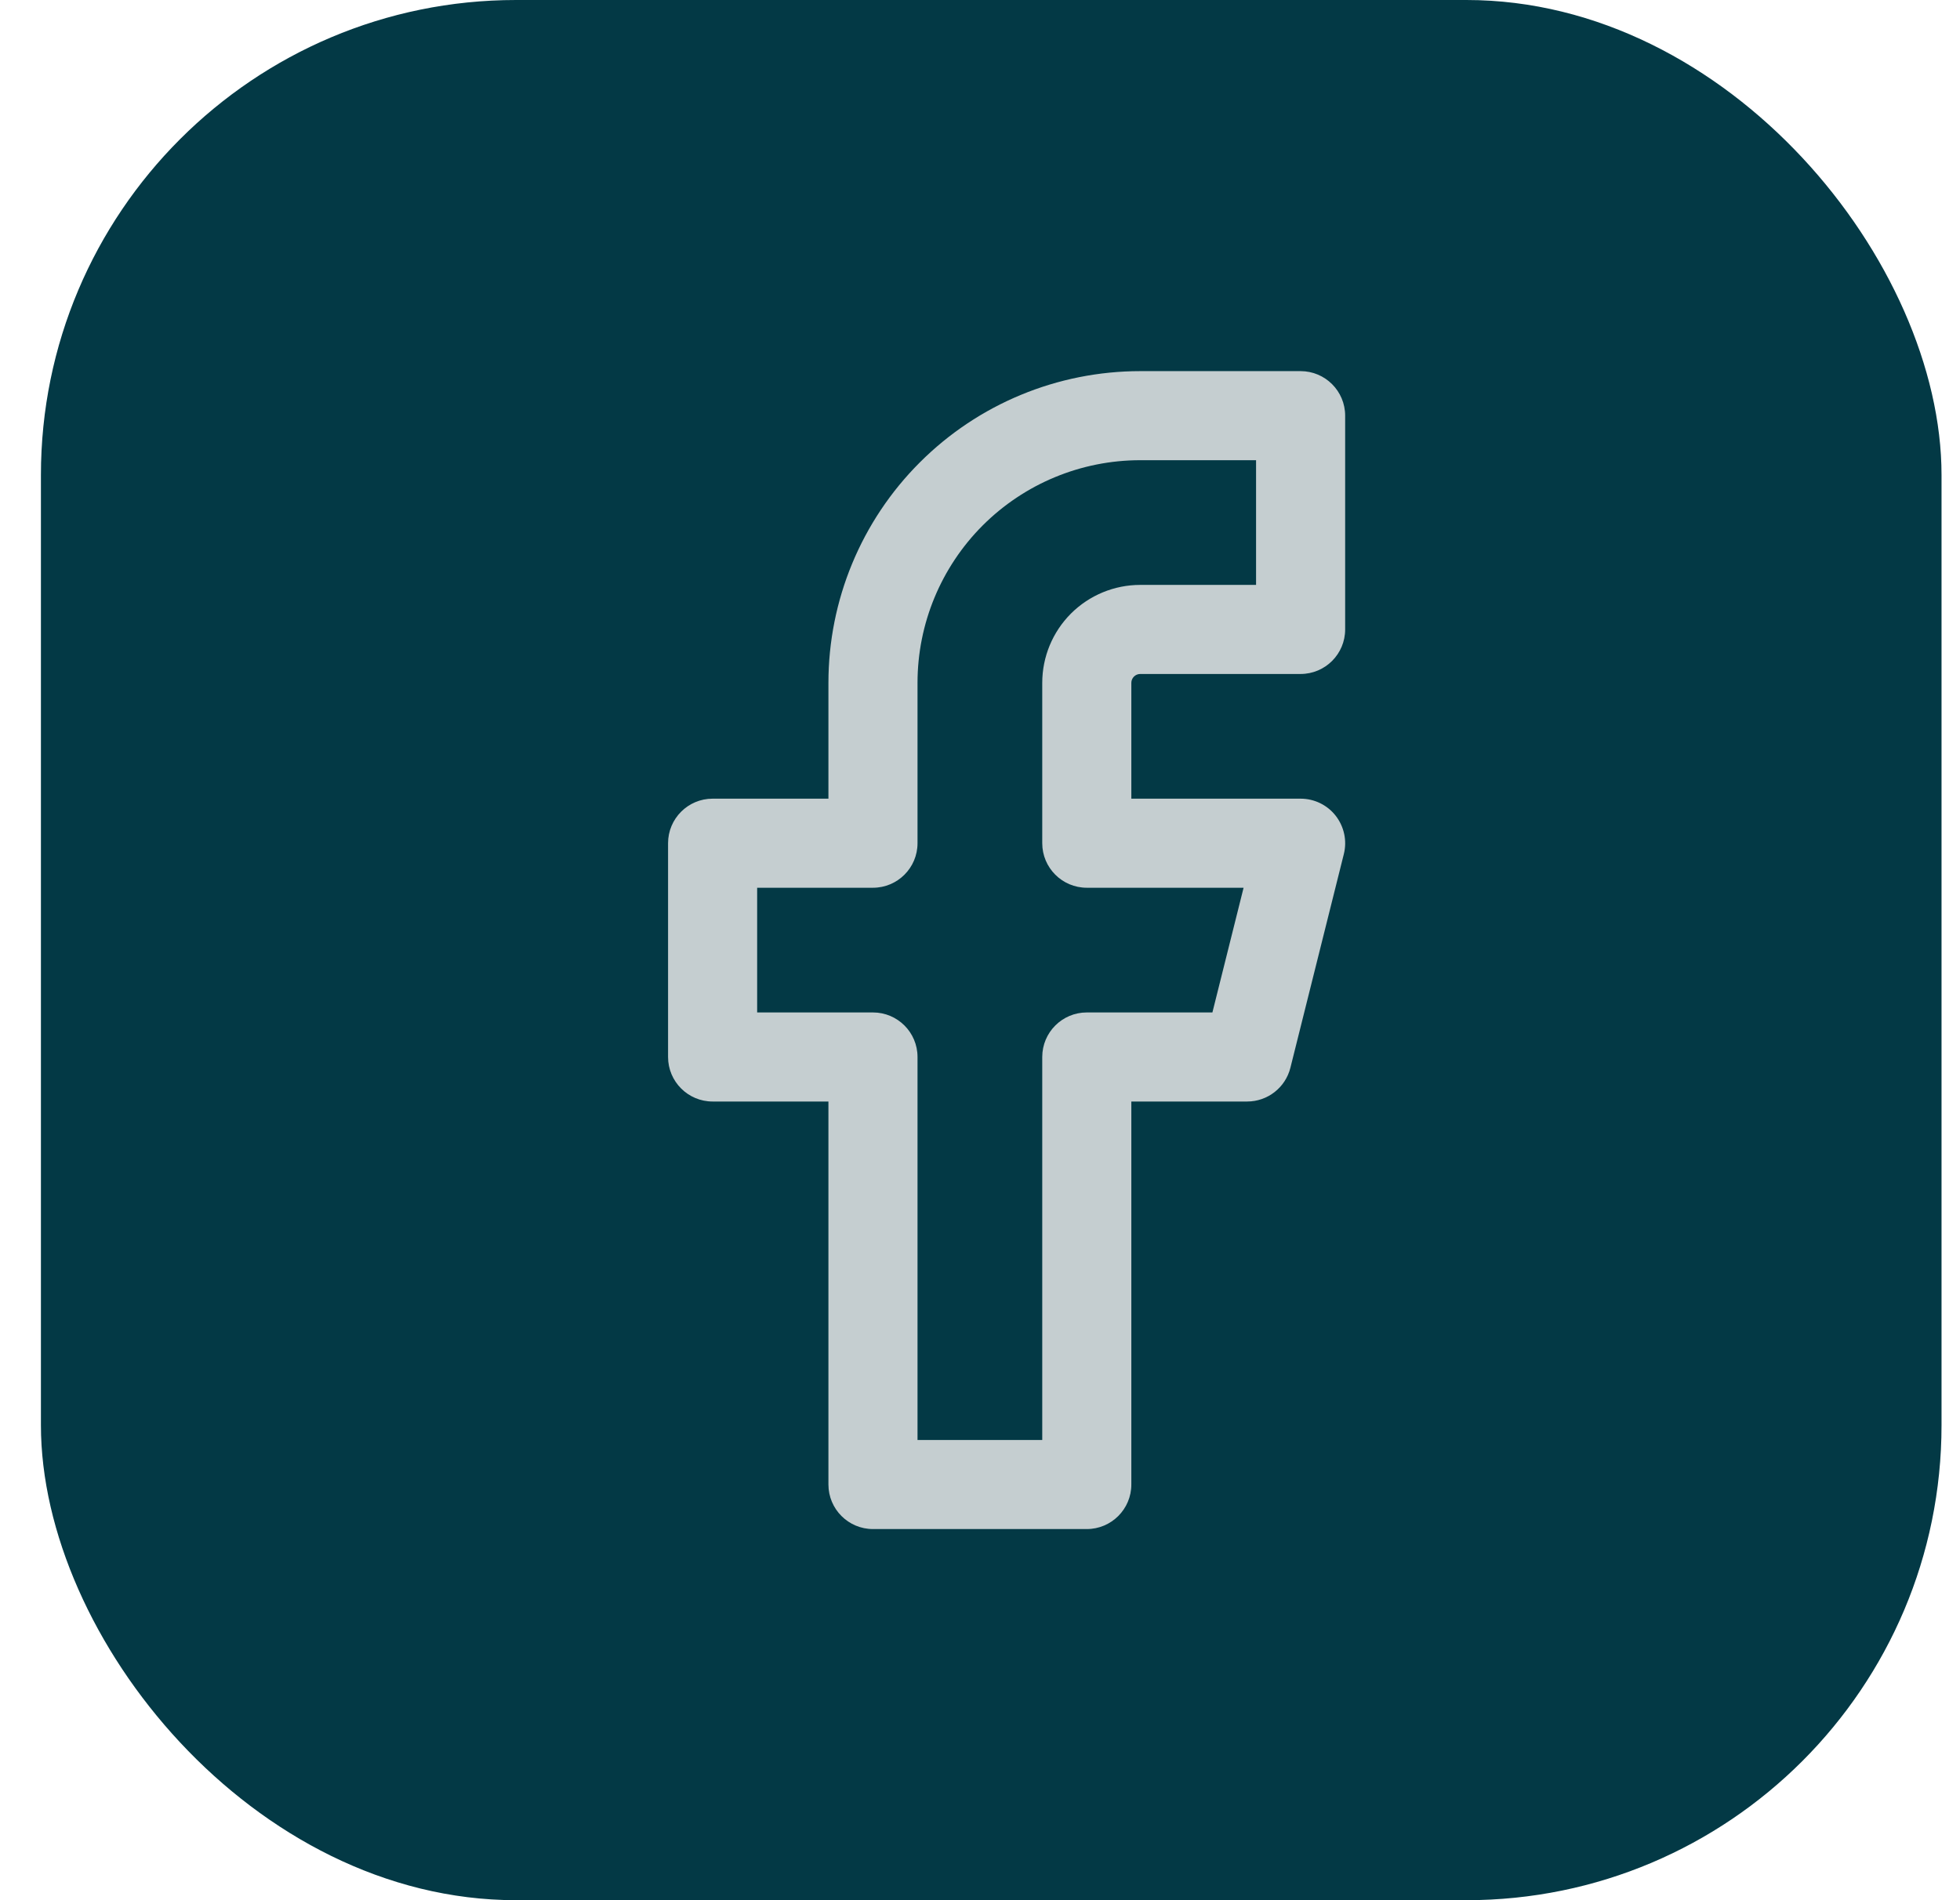 <svg width="33" height="32" viewBox="0 0 33 32" fill="none" xmlns="http://www.w3.org/2000/svg">
<rect x="0.689" width="32" height="32" rx="8" fill="#033945"/>
<path fill-rule="evenodd" clip-rule="evenodd" d="M15.486 7.788C16.47 6.803 17.806 6.25 19.198 6.25H21.898C22.312 6.25 22.648 6.586 22.648 7V10.6C22.648 11.014 22.312 11.35 21.898 11.35H19.198C19.158 11.35 19.12 11.366 19.092 11.394C19.064 11.422 19.048 11.46 19.048 11.5V13.45H21.898C22.129 13.45 22.347 13.556 22.489 13.738C22.631 13.921 22.682 14.158 22.626 14.382L21.726 17.982C21.642 18.316 21.342 18.55 20.998 18.55H19.048V25C19.048 25.414 18.712 25.75 18.298 25.75H14.698C14.284 25.75 13.948 25.414 13.948 25V18.55H11.998C11.584 18.55 11.248 18.214 11.248 17.8V14.2C11.248 13.786 11.584 13.45 11.998 13.45H13.948V11.5C13.948 10.108 14.501 8.772 15.486 7.788ZM19.198 7.75C18.203 7.75 17.25 8.145 16.546 8.848C15.843 9.552 15.448 10.505 15.448 11.5V14.2C15.448 14.614 15.112 14.95 14.698 14.95H12.748V17.05H14.698C15.112 17.05 15.448 17.386 15.448 17.8V24.25H17.548V17.8C17.548 17.386 17.884 17.05 18.298 17.05H20.413L20.938 14.95H18.298C17.884 14.95 17.548 14.614 17.548 14.2V11.5C17.548 11.062 17.722 10.643 18.031 10.333C18.341 10.024 18.76 9.85 19.198 9.85H21.148V7.75H19.198Z" fill="#C5CED0"/>
</svg>
